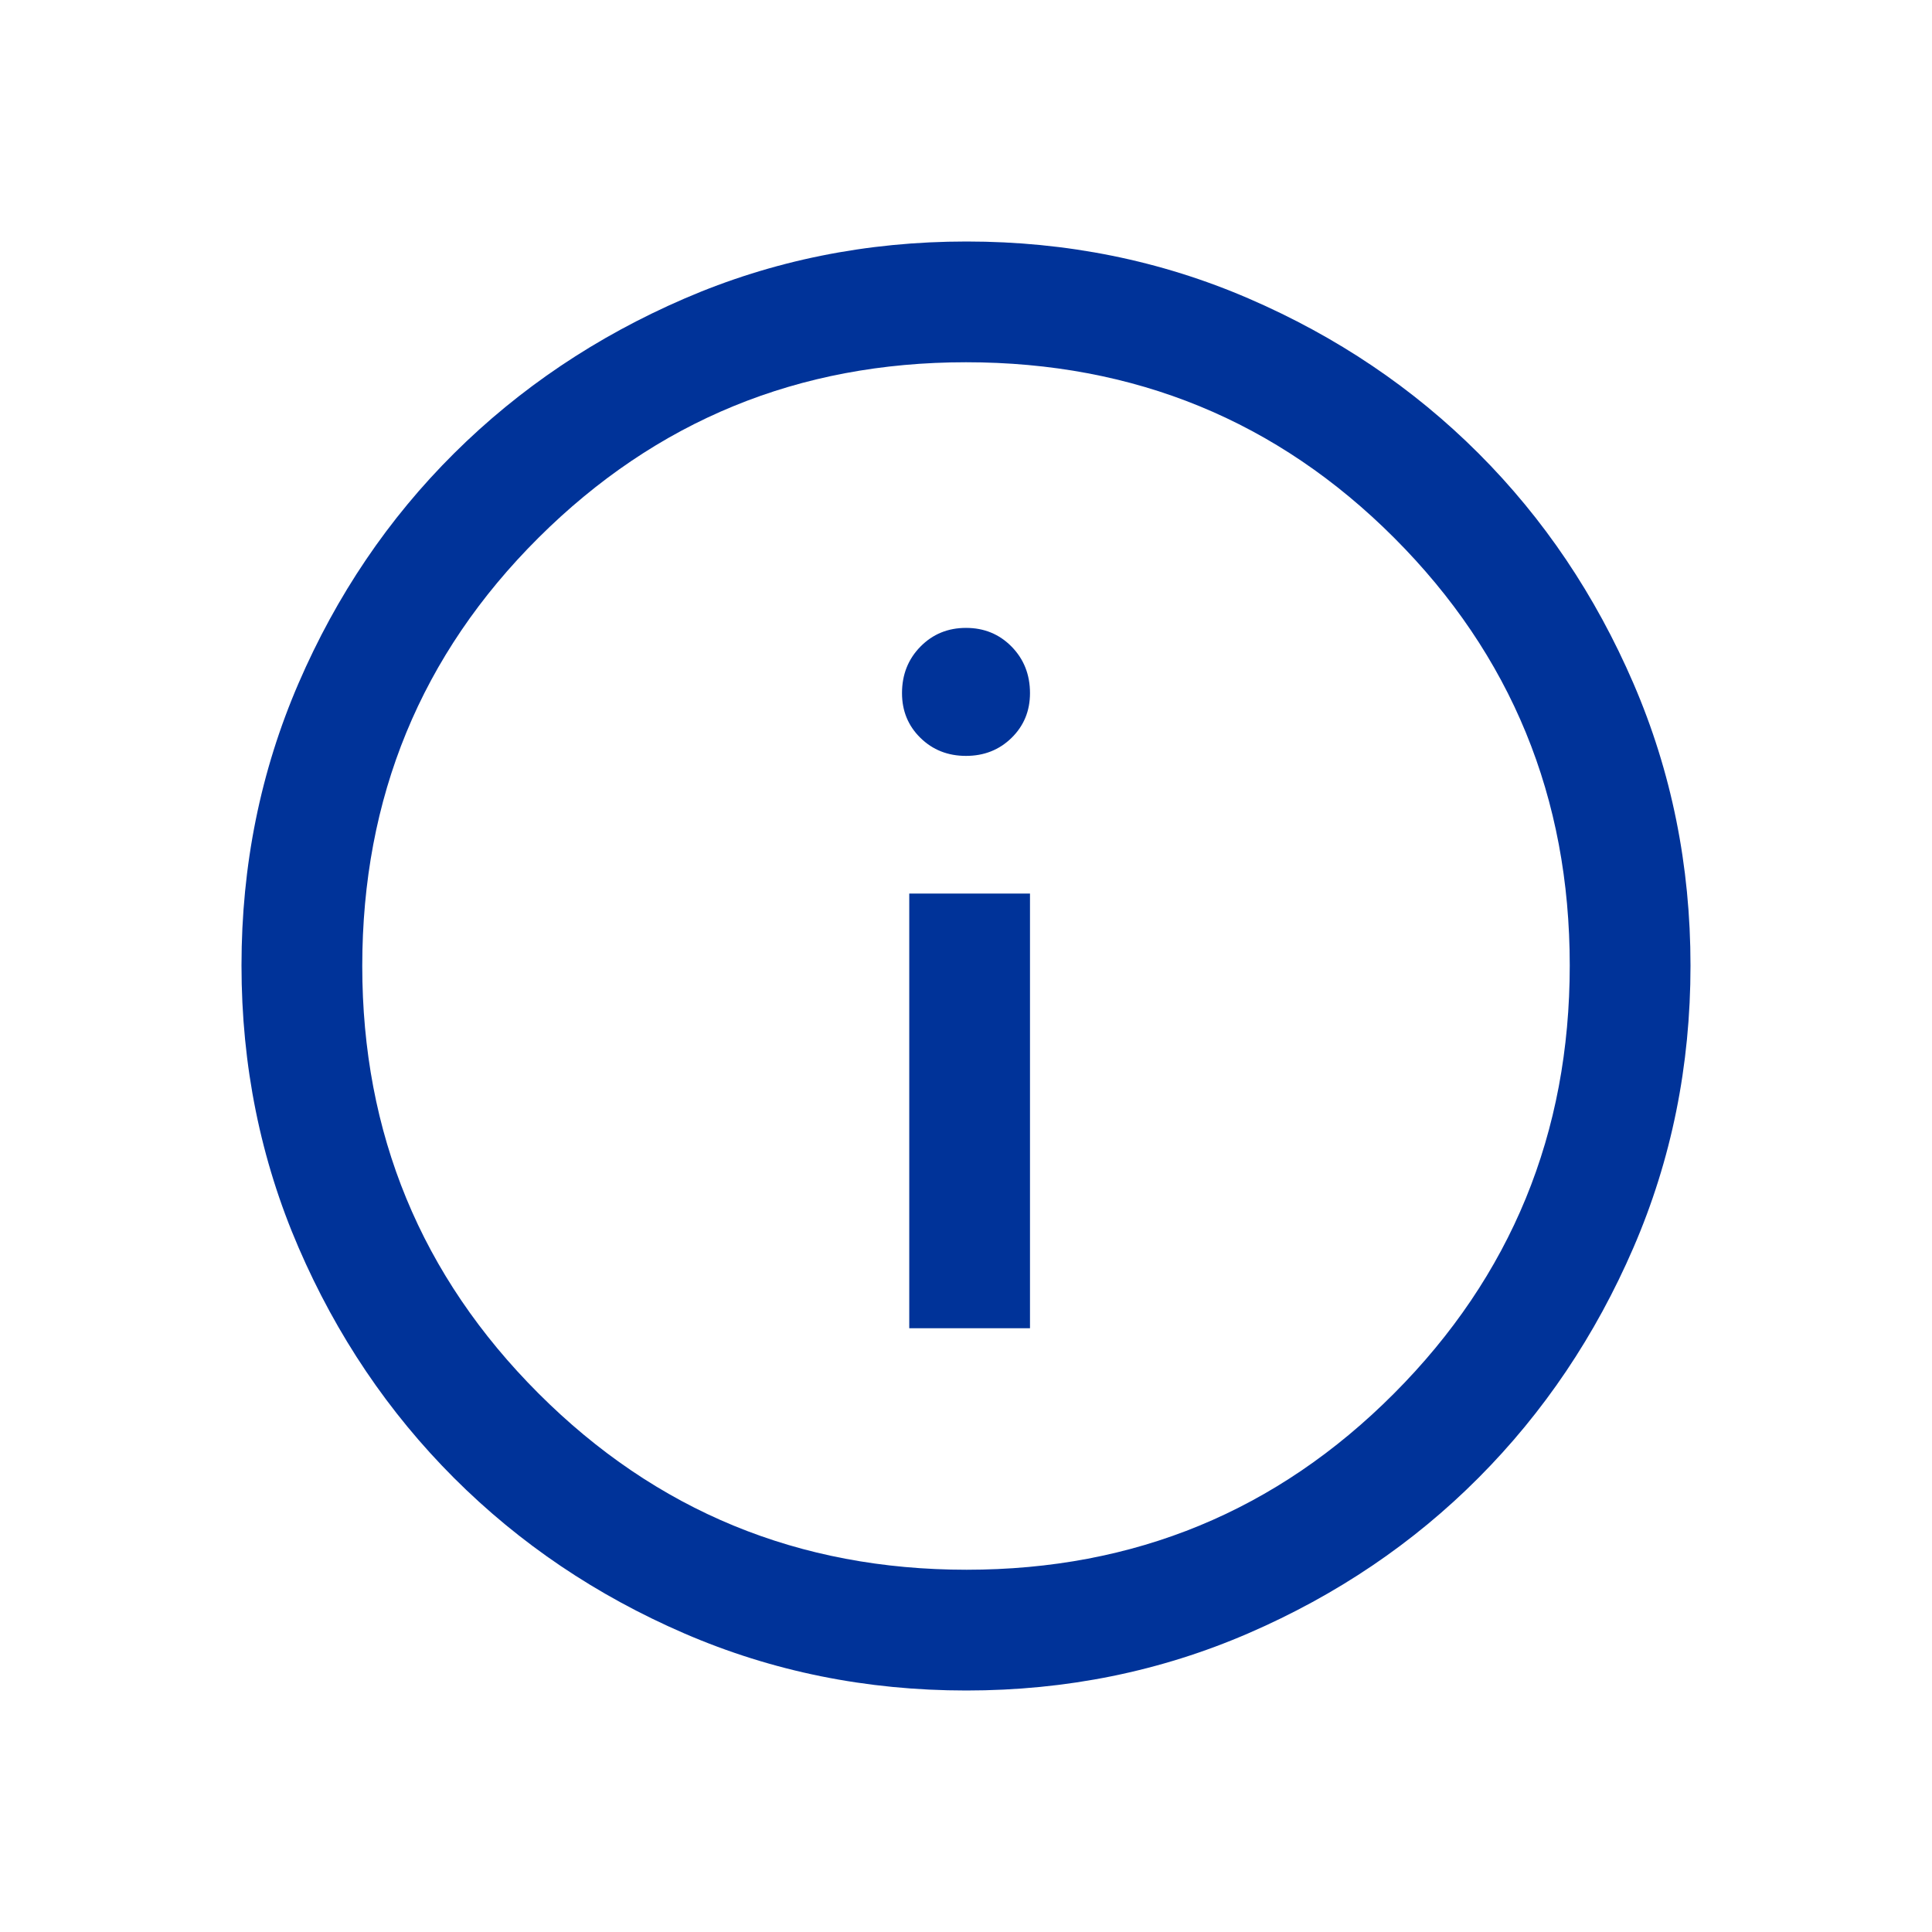 <?xml version="1.0" encoding="UTF-8" standalone="no"?>
<svg
   height="40px"
   viewBox="0 -960 960 960"
   width="40px"
   fill="#003399"
   version="1.1"
   id="svg1"
   sodipodi:docname="info.svg"
   inkscape:version="1.3.2 (091e20e, 2023-11-25)"
   inkscape:export-filename="../Cours/L2/shooter/src/main/resources/gui/laf/icon/info.png"
   inkscape:export-xdpi="96"
   inkscape:export-ydpi="96"
   xmlns:inkscape="http://www.inkscape.org/namespaces/inkscape"
   xmlns:sodipodi="http://sodipodi.sourceforge.net/DTD/sodipodi-0.dtd"
   xmlns="http://www.w3.org/2000/svg"
   xmlns:svg="http://www.w3.org/2000/svg">
  <defs
     id="defs1" />
  <sodipodi:namedview
     id="namedview1"
     pagecolor="#ffffff"
     bordercolor="#000000"
     borderopacity="0.25"
     inkscape:showpageshadow="2"
     inkscape:pageopacity="0.0"
     inkscape:pagecheckerboard="0"
     inkscape:deskcolor="#d1d1d1"
     showgrid="false"
     inkscape:zoom="19.65"
     inkscape:cx="20"
     inkscape:cy="20"
     inkscape:window-width="1920"
     inkscape:window-height="1003"
     inkscape:window-x="0"
     inkscape:window-y="40"
     inkscape:window-maximized="1"
     inkscape:current-layer="svg1" />
  <path
     d="m 451.803,-300 h 59.994 v -216 h -59.994 z m 28.188,-284.4 q 13.509,0 22.662,-8.973 9.144,-8.964 9.144,-22.23 0,-13.77 -9.135,-23.085 -9.144,-9.315 -22.653,-9.315 -13.509,0 -22.662,9.315 -9.144,9.315 -9.144,23.085 0,13.266 9.135,22.23 9.144,8.973 22.653,8.973 z m 0.171,464.4 q -74.547,0 -140.103,-28.35 Q 274.503,-176.7 225.597,-225.597 176.7,-274.503 148.35,-340.104 120,-405.705 120,-480.297 q 0,-74.592 28.35,-140.202 28.35,-65.601 77.247,-114.201 48.906,-48.6 114.507,-76.95 65.601,-28.35 140.193,-28.35 74.592,0 140.202,28.35 65.601,28.35 114.201,76.95 48.6,48.6 76.95,114.3 28.35,65.7 28.35,140.238 0,74.547 -28.35,140.103 -28.35,65.556 -76.95,114.345 -48.6,48.789 -114.3,77.256 Q 554.7,-120 480.162,-120 Z m 0.135,-60.003 q 125.1,0 212.4,-87.597 87.3,-87.597 87.3,-212.697 0,-125.1 -87.183,-212.4 -87.192,-87.3 -212.814,-87.3 -124.803,0 -212.4,87.183 -87.597,87.192 -87.597,212.814 0,124.803 87.597,212.4 87.597,87.597 212.697,87.597 z M 480,-480 Z"
     id="path1"
     style="stroke-width:0.9" />
</svg>
